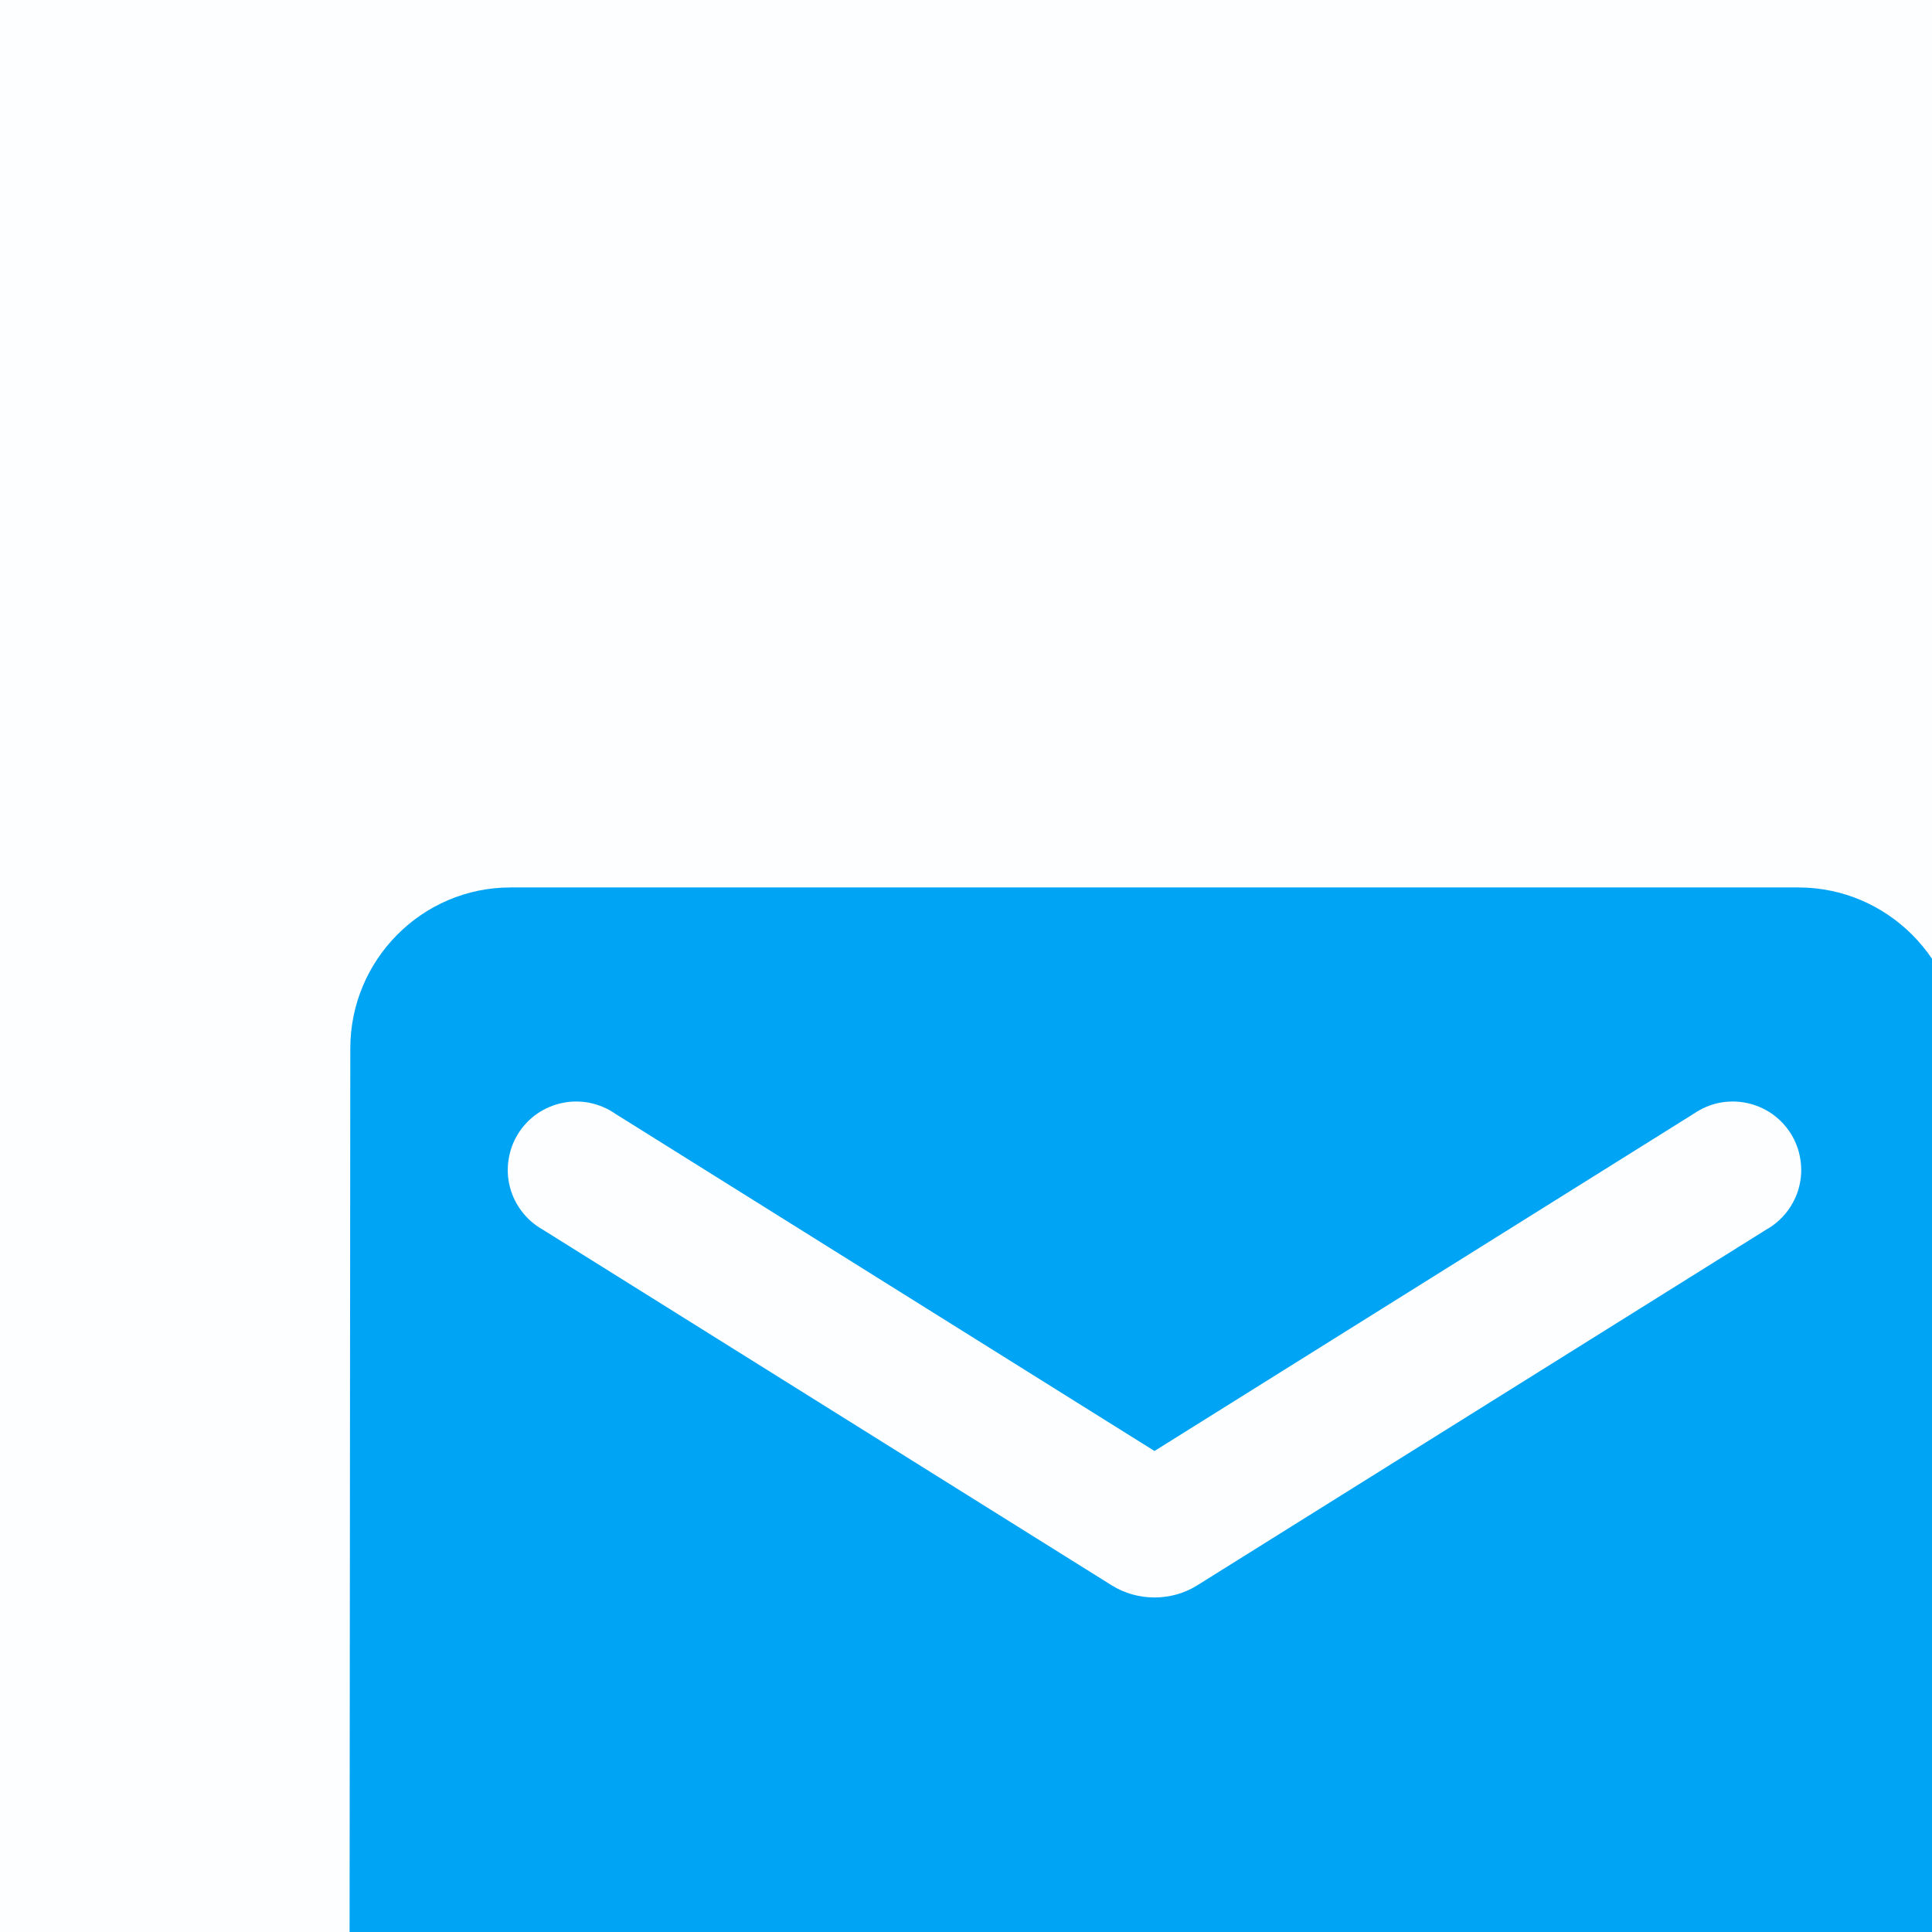 <svg width="32" height="32" viewBox="0 0 32 32" fill="none" xmlns="http://www.w3.org/2000/svg">
<rect width="32" height="32" fill="#1E1E1E"/>
<g id="Desktop" clip-path="url(#clip0_1_697)">
<rect width="1366" height="6368" transform="translate(-140 -920)" fill="white"/>
<path id="Vector 1" d="M1296.77 -517.036C1233.63 -517.036 1170.38 -525.735 1114.43 -490.877C1079.6 -469.179 1057.04 -435.349 1037.49 -400.091C1012.83 -355.615 996 -304.056 957.321 -270.836C918.641 -237.616 870.801 -217.55 823.449 -206.824C766.067 -193.826 711.686 -231.958 672.96 -270.528C625.365 -317.931 591.892 -382.277 591.098 -450.562C590.834 -473.249 608.139 -498.34 632.337 -501.187C674.14 -506.105 680.238 -381.085 681.269 -356.698C682.622 -324.671 684.484 -290.107 674.498 -259.141C653.692 -194.625 554 -171.5 538.849 -167.97C523.697 -164.44 420.5 -138 320.5 -121.5C220.5 -105 104.971 -114.53 5.21 -82.108C-45.363 -65.672 -98.233 -35.055 -130.969 7.601C-156.069 40.306 -156.037 69.918 -159.436 109.005" stroke="url(#paint0_linear_1_697)" stroke-width="4" stroke-linecap="round" stroke-dasharray="12 12"/>
<g id="Frame 10" filter="url(#filter0_d_1_697)">
<rect x="-40" y="-120" width="1166" height="280" rx="28" fill="url(#paint1_radial_1_697)"/>
<rect x="-39" y="-119" width="1164" height="278" rx="27" stroke="url(#paint2_linear_1_697)" stroke-width="2"/>
<g id="Frame 14">
<g id="ic:round-email">
<path id="Vector" d="M26.667 5.333H5.333C3.867 5.333 2.68 6.533 2.68 8L2.667 24C2.667 25.467 3.867 26.667 5.333 26.667H26.667C28.133 26.667 29.333 25.467 29.333 24V8C29.333 6.533 28.133 5.333 26.667 5.333ZM26.133 11L16.707 16.893C16.28 17.16 15.72 17.16 15.293 16.893L5.867 11C5.733 10.925 5.616 10.823 5.523 10.702C5.429 10.58 5.361 10.441 5.323 10.292C5.285 10.144 5.278 9.989 5.302 9.838C5.325 9.686 5.379 9.541 5.46 9.411C5.542 9.281 5.648 9.169 5.774 9.081C5.9 8.994 6.043 8.933 6.193 8.902C6.343 8.871 6.498 8.871 6.648 8.901C6.798 8.932 6.941 8.993 7.067 9.08L16 14.667L24.933 9.08C25.059 8.993 25.202 8.932 25.352 8.901C25.502 8.871 25.657 8.871 25.807 8.902C25.957 8.933 26.1 8.994 26.226 9.081C26.352 9.169 26.458 9.281 26.54 9.411C26.621 9.541 26.675 9.686 26.698 9.838C26.722 9.989 26.715 10.144 26.677 10.292C26.639 10.441 26.571 10.58 26.477 10.702C26.384 10.823 26.267 10.925 26.133 11Z" fill="#00A4F4"/>
</g>
</g>
</g>
</g>
<defs>
<filter id="filter0_d_1_697" x="-58.732" y="-132.488" width="1209.71" height="323.707" filterUnits="userSpaceOnUse" color-interpolation-filters="sRGB">
<feFlood flood-opacity="0" result="BackgroundImageFix"/>
<feColorMatrix in="SourceAlpha" type="matrix" values="0 0 0 0 0 0 0 0 0 0 0 0 0 0 0 0 0 0 127 0" result="hardAlpha"/>
<feOffset dx="3.122" dy="9.366"/>
<feGaussianBlur stdDeviation="10.927"/>
<feComposite in2="hardAlpha" operator="out"/>
<feColorMatrix type="matrix" values="0 0 0 0 0 0 0 0 0 0 0 0 0 0 0 0 0 0 0.06 0"/>
<feBlend mode="normal" in2="BackgroundImageFix" result="effect1_dropShadow_1_697"/>
<feBlend mode="normal" in="SourceGraphic" in2="effect1_dropShadow_1_697" result="shape"/>
</filter>
<linearGradient id="paint0_linear_1_697" x1="-159" y1="8" x2="1248" y2="-518" gradientUnits="userSpaceOnUse">
<stop stop-color="#00A3F4" stop-opacity="0.42"/>
<stop offset="0.563" stop-color="#00A4F4" stop-opacity="0.11"/>
<stop offset="0.887" stop-color="#00A4F4" stop-opacity="0.6"/>
</linearGradient>
<radialGradient id="paint1_radial_1_697" cx="0" cy="0" r="1" gradientUnits="userSpaceOnUse" gradientTransform="translate(437.5 -149.254) rotate(45.633) scale(432.602 1179.47)">
<stop offset="0.328" stop-color="white"/>
<stop offset="0.976" stop-color="#F8FDFF"/>
</radialGradient>
<linearGradient id="paint2_linear_1_697" x1="-40" y1="-93.75" x2="979.441" y2="377.654" gradientUnits="userSpaceOnUse">
<stop stop-color="#C5ECFF"/>
<stop offset="1" stop-color="#95DDFF"/>
</linearGradient>
<clipPath id="clip0_1_697">
<rect width="1366" height="6368" fill="white" transform="translate(-140 -920)"/>
</clipPath>
</defs>
</svg>
